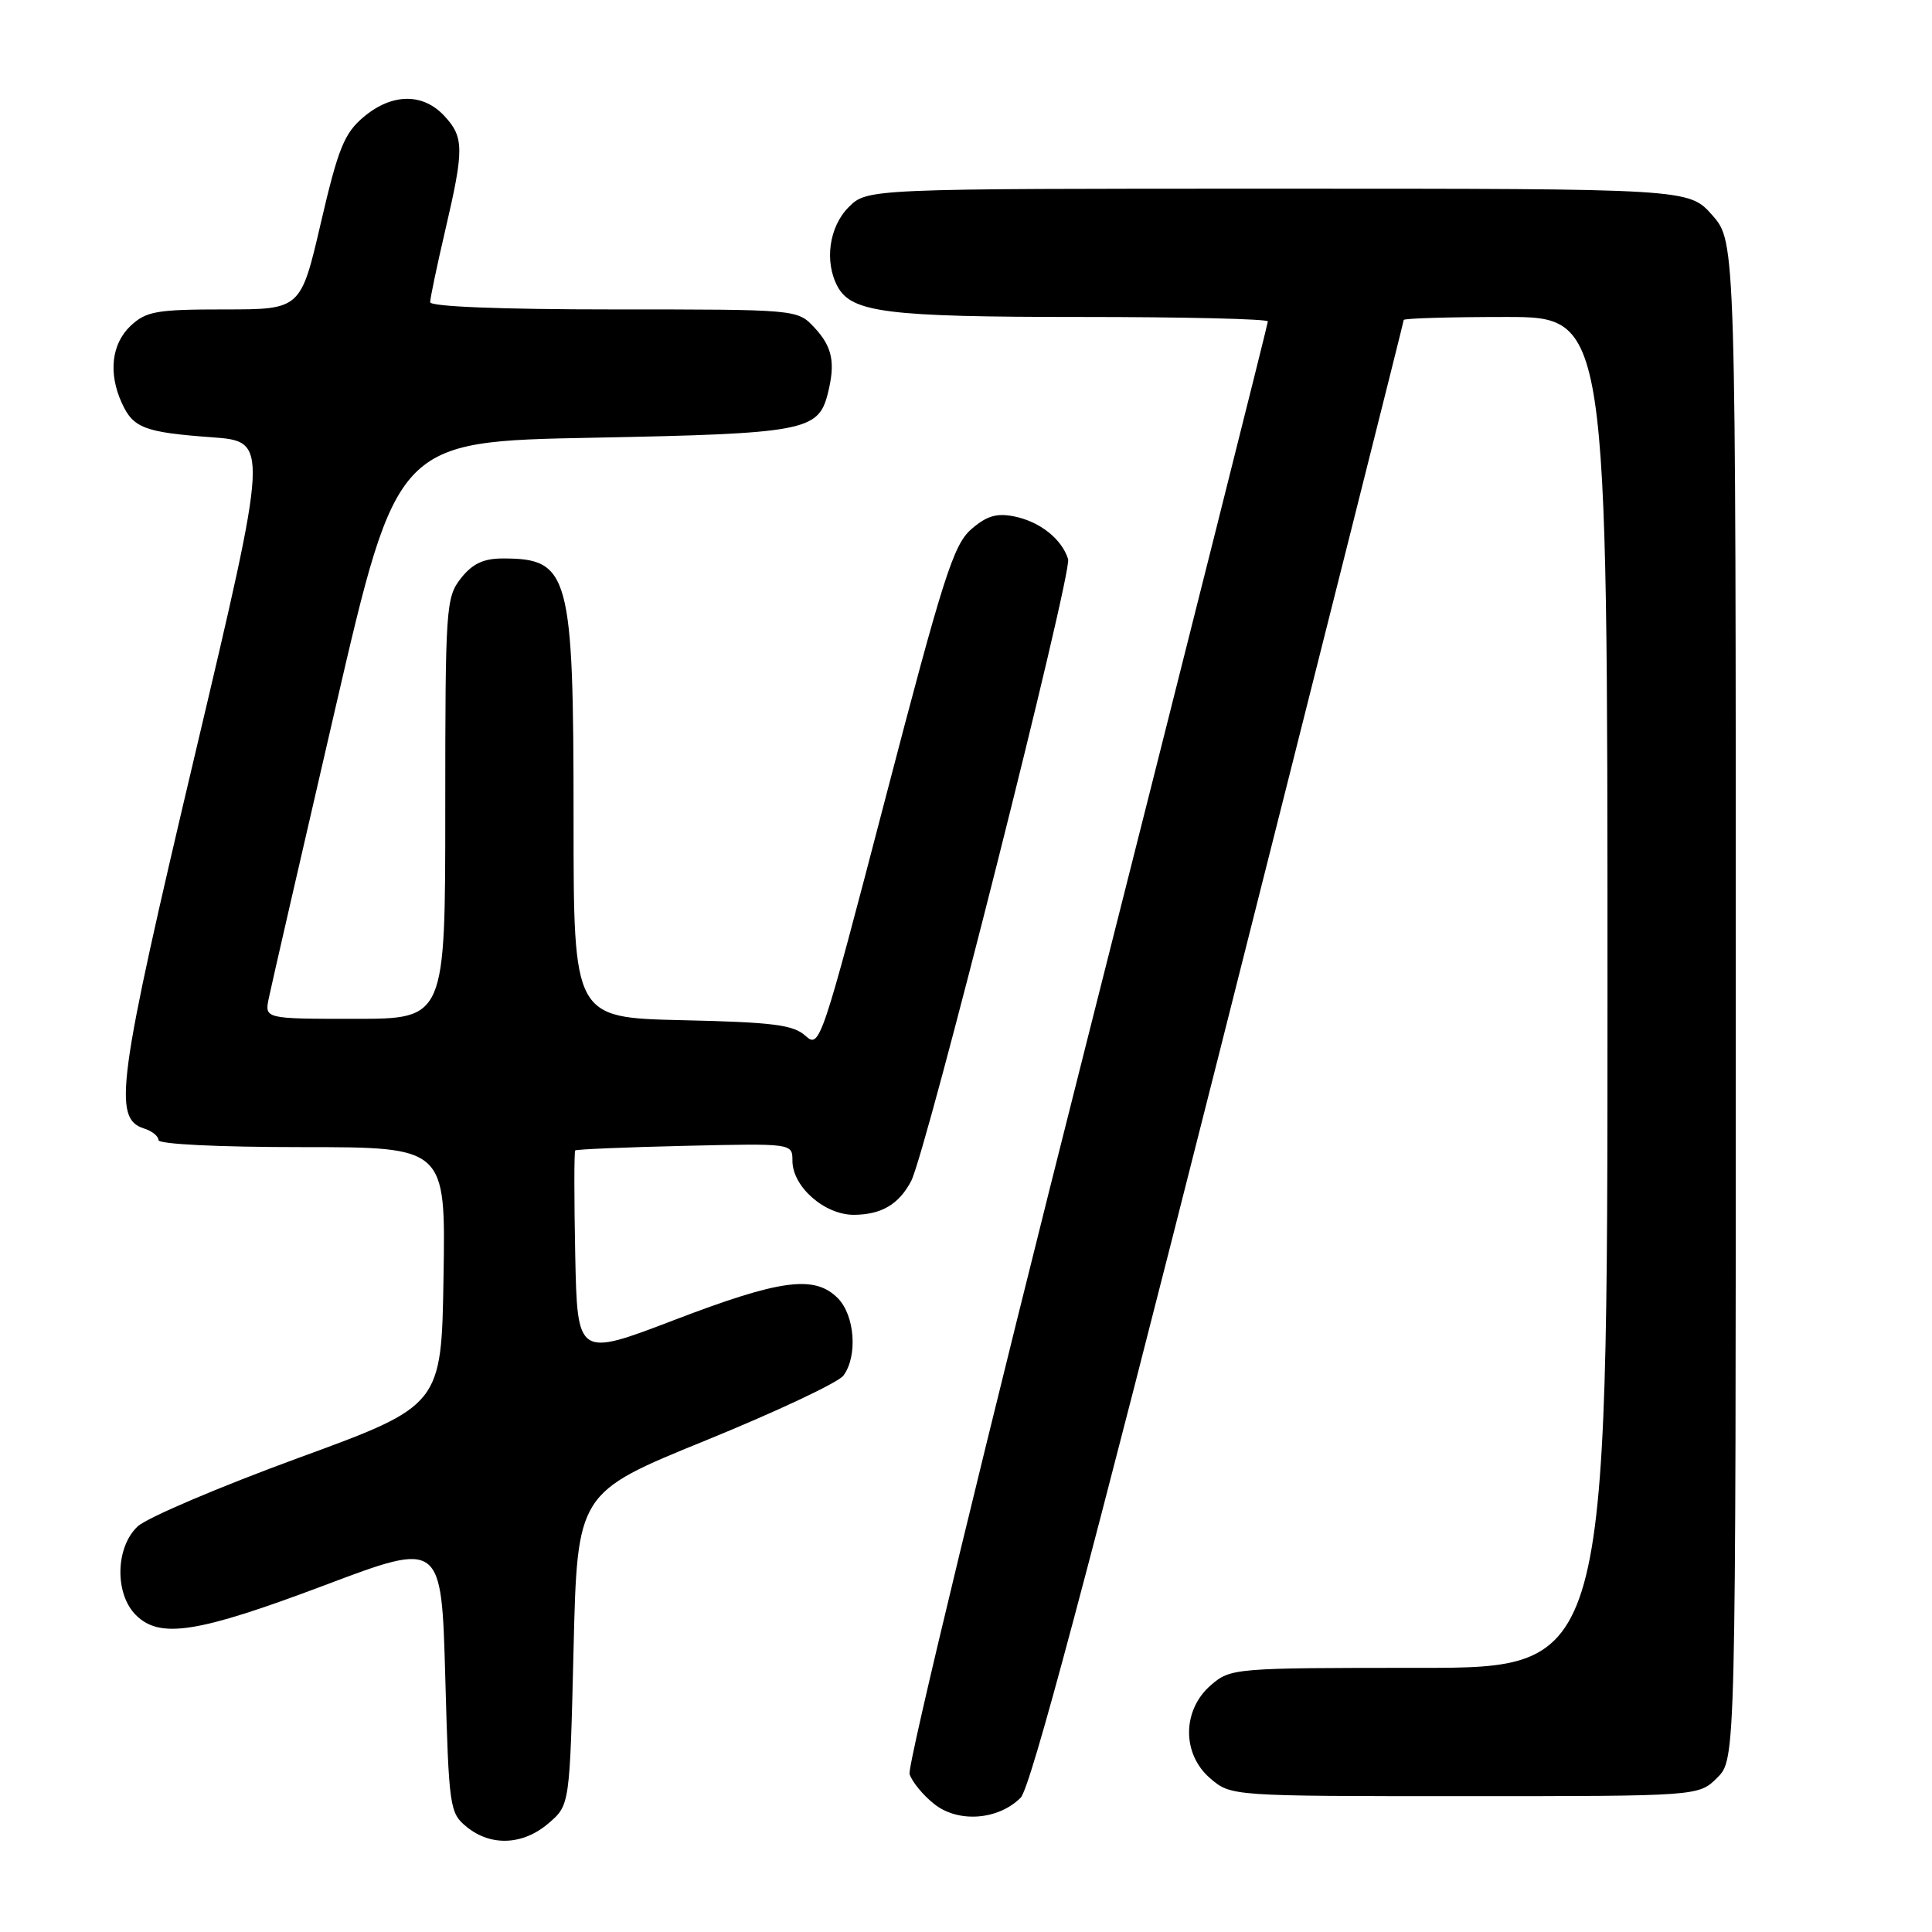 <?xml version="1.0" encoding="UTF-8" standalone="no"?>
<!DOCTYPE svg PUBLIC "-//W3C//DTD SVG 1.1//EN" "http://www.w3.org/Graphics/SVG/1.1/DTD/svg11.dtd" >
<svg xmlns="http://www.w3.org/2000/svg" xmlns:xlink="http://www.w3.org/1999/xlink" version="1.1" viewBox="0 0 256 256">
 <g >
 <path fill="currentColor"
d=" M 72.69 241.59 C 75.50 239.18 75.50 239.18 76.00 218.49 C 76.50 197.79 76.50 197.79 93.50 190.87 C 102.85 187.06 111.06 183.20 111.75 182.28 C 113.67 179.72 113.28 174.28 111.00 172.00 C 107.92 168.92 103.42 169.52 89.34 174.91 C 76.50 179.82 76.50 179.82 76.22 166.27 C 76.07 158.82 76.07 152.60 76.22 152.44 C 76.38 152.29 82.92 152.01 90.75 151.83 C 105.00 151.50 105.00 151.50 105.00 153.80 C 105.00 157.26 109.29 161.01 113.20 160.97 C 116.82 160.93 119.11 159.57 120.73 156.50 C 122.71 152.74 142.10 75.90 141.53 74.08 C 140.67 71.39 137.77 69.10 134.35 68.42 C 132.04 67.96 130.70 68.37 128.66 70.16 C 126.33 72.21 124.92 76.66 117.33 105.75 C 108.83 138.32 108.62 138.96 106.73 137.25 C 105.12 135.79 102.41 135.45 90.40 135.18 C 76.00 134.85 76.00 134.85 76.00 108.58 C 76.00 75.98 75.46 74.00 66.64 74.00 C 64.06 74.00 62.60 74.69 61.07 76.63 C 59.09 79.16 59.00 80.46 59.00 107.13 C 59.00 135.00 59.00 135.00 47.03 135.00 C 35.05 135.00 35.05 135.00 35.62 132.25 C 35.93 130.74 39.88 113.53 44.40 94.00 C 52.61 58.50 52.61 58.50 78.55 58.00 C 106.50 57.46 108.42 57.10 109.67 52.22 C 110.73 48.05 110.31 45.96 107.88 43.37 C 105.65 41.00 105.62 41.00 81.33 41.00 C 66.43 41.00 57.00 40.63 57.00 40.04 C 57.00 39.51 57.90 35.22 59.00 30.50 C 61.52 19.70 61.50 18.16 58.83 15.31 C 55.98 12.29 51.91 12.36 48.17 15.51 C 45.62 17.66 44.81 19.65 42.52 29.51 C 39.85 41.00 39.85 41.00 29.74 41.00 C 20.74 41.00 19.38 41.24 17.31 43.17 C 14.78 45.56 14.33 49.44 16.14 53.40 C 17.65 56.72 19.15 57.29 28.07 57.94 C 35.64 58.50 35.64 58.50 25.83 100.00 C 15.57 143.41 14.91 148.20 19.08 149.53 C 20.14 149.86 21.00 150.55 21.00 151.07 C 21.00 151.61 28.92 152.00 40.02 152.00 C 59.05 152.00 59.05 152.00 58.77 169.12 C 58.50 186.25 58.50 186.25 39.50 193.20 C 29.05 197.03 19.49 201.10 18.25 202.25 C 15.30 205.00 15.17 211.17 18.00 214.00 C 21.18 217.18 26.19 216.39 43.00 210.06 C 58.50 204.21 58.50 204.21 59.00 222.20 C 59.48 239.60 59.58 240.24 61.86 242.09 C 65.07 244.69 69.32 244.49 72.69 241.59 Z  M 135.24 238.21 C 136.56 236.88 144.11 208.56 161.55 139.57 C 175.00 86.34 186.00 42.61 186.00 42.40 C 186.00 42.18 192.07 42.00 199.50 42.00 C 213.00 42.00 213.00 42.00 213.00 131.50 C 213.00 221.00 213.00 221.00 188.06 221.00 C 163.54 221.00 163.07 221.04 160.46 223.28 C 156.64 226.57 156.58 232.39 160.35 235.63 C 163.11 238.00 163.11 238.00 194.10 238.00 C 225.09 238.00 225.09 238.00 227.55 235.55 C 230.00 233.09 230.00 233.09 230.00 132.58 C 230.00 32.07 230.00 32.07 226.90 28.53 C 223.79 25.00 223.79 25.00 169.35 25.00 C 114.91 25.00 114.91 25.00 112.45 27.45 C 109.86 30.05 109.21 34.66 110.98 37.96 C 112.83 41.41 117.51 42.00 143.15 42.00 C 156.82 42.00 168.00 42.26 168.00 42.59 C 168.00 42.91 157.18 85.93 143.96 138.19 C 130.74 190.44 120.20 234.04 120.52 235.07 C 120.85 236.10 122.33 237.90 123.81 239.06 C 126.99 241.57 132.27 241.17 135.24 238.21 Z "/>
</g>
</svg>